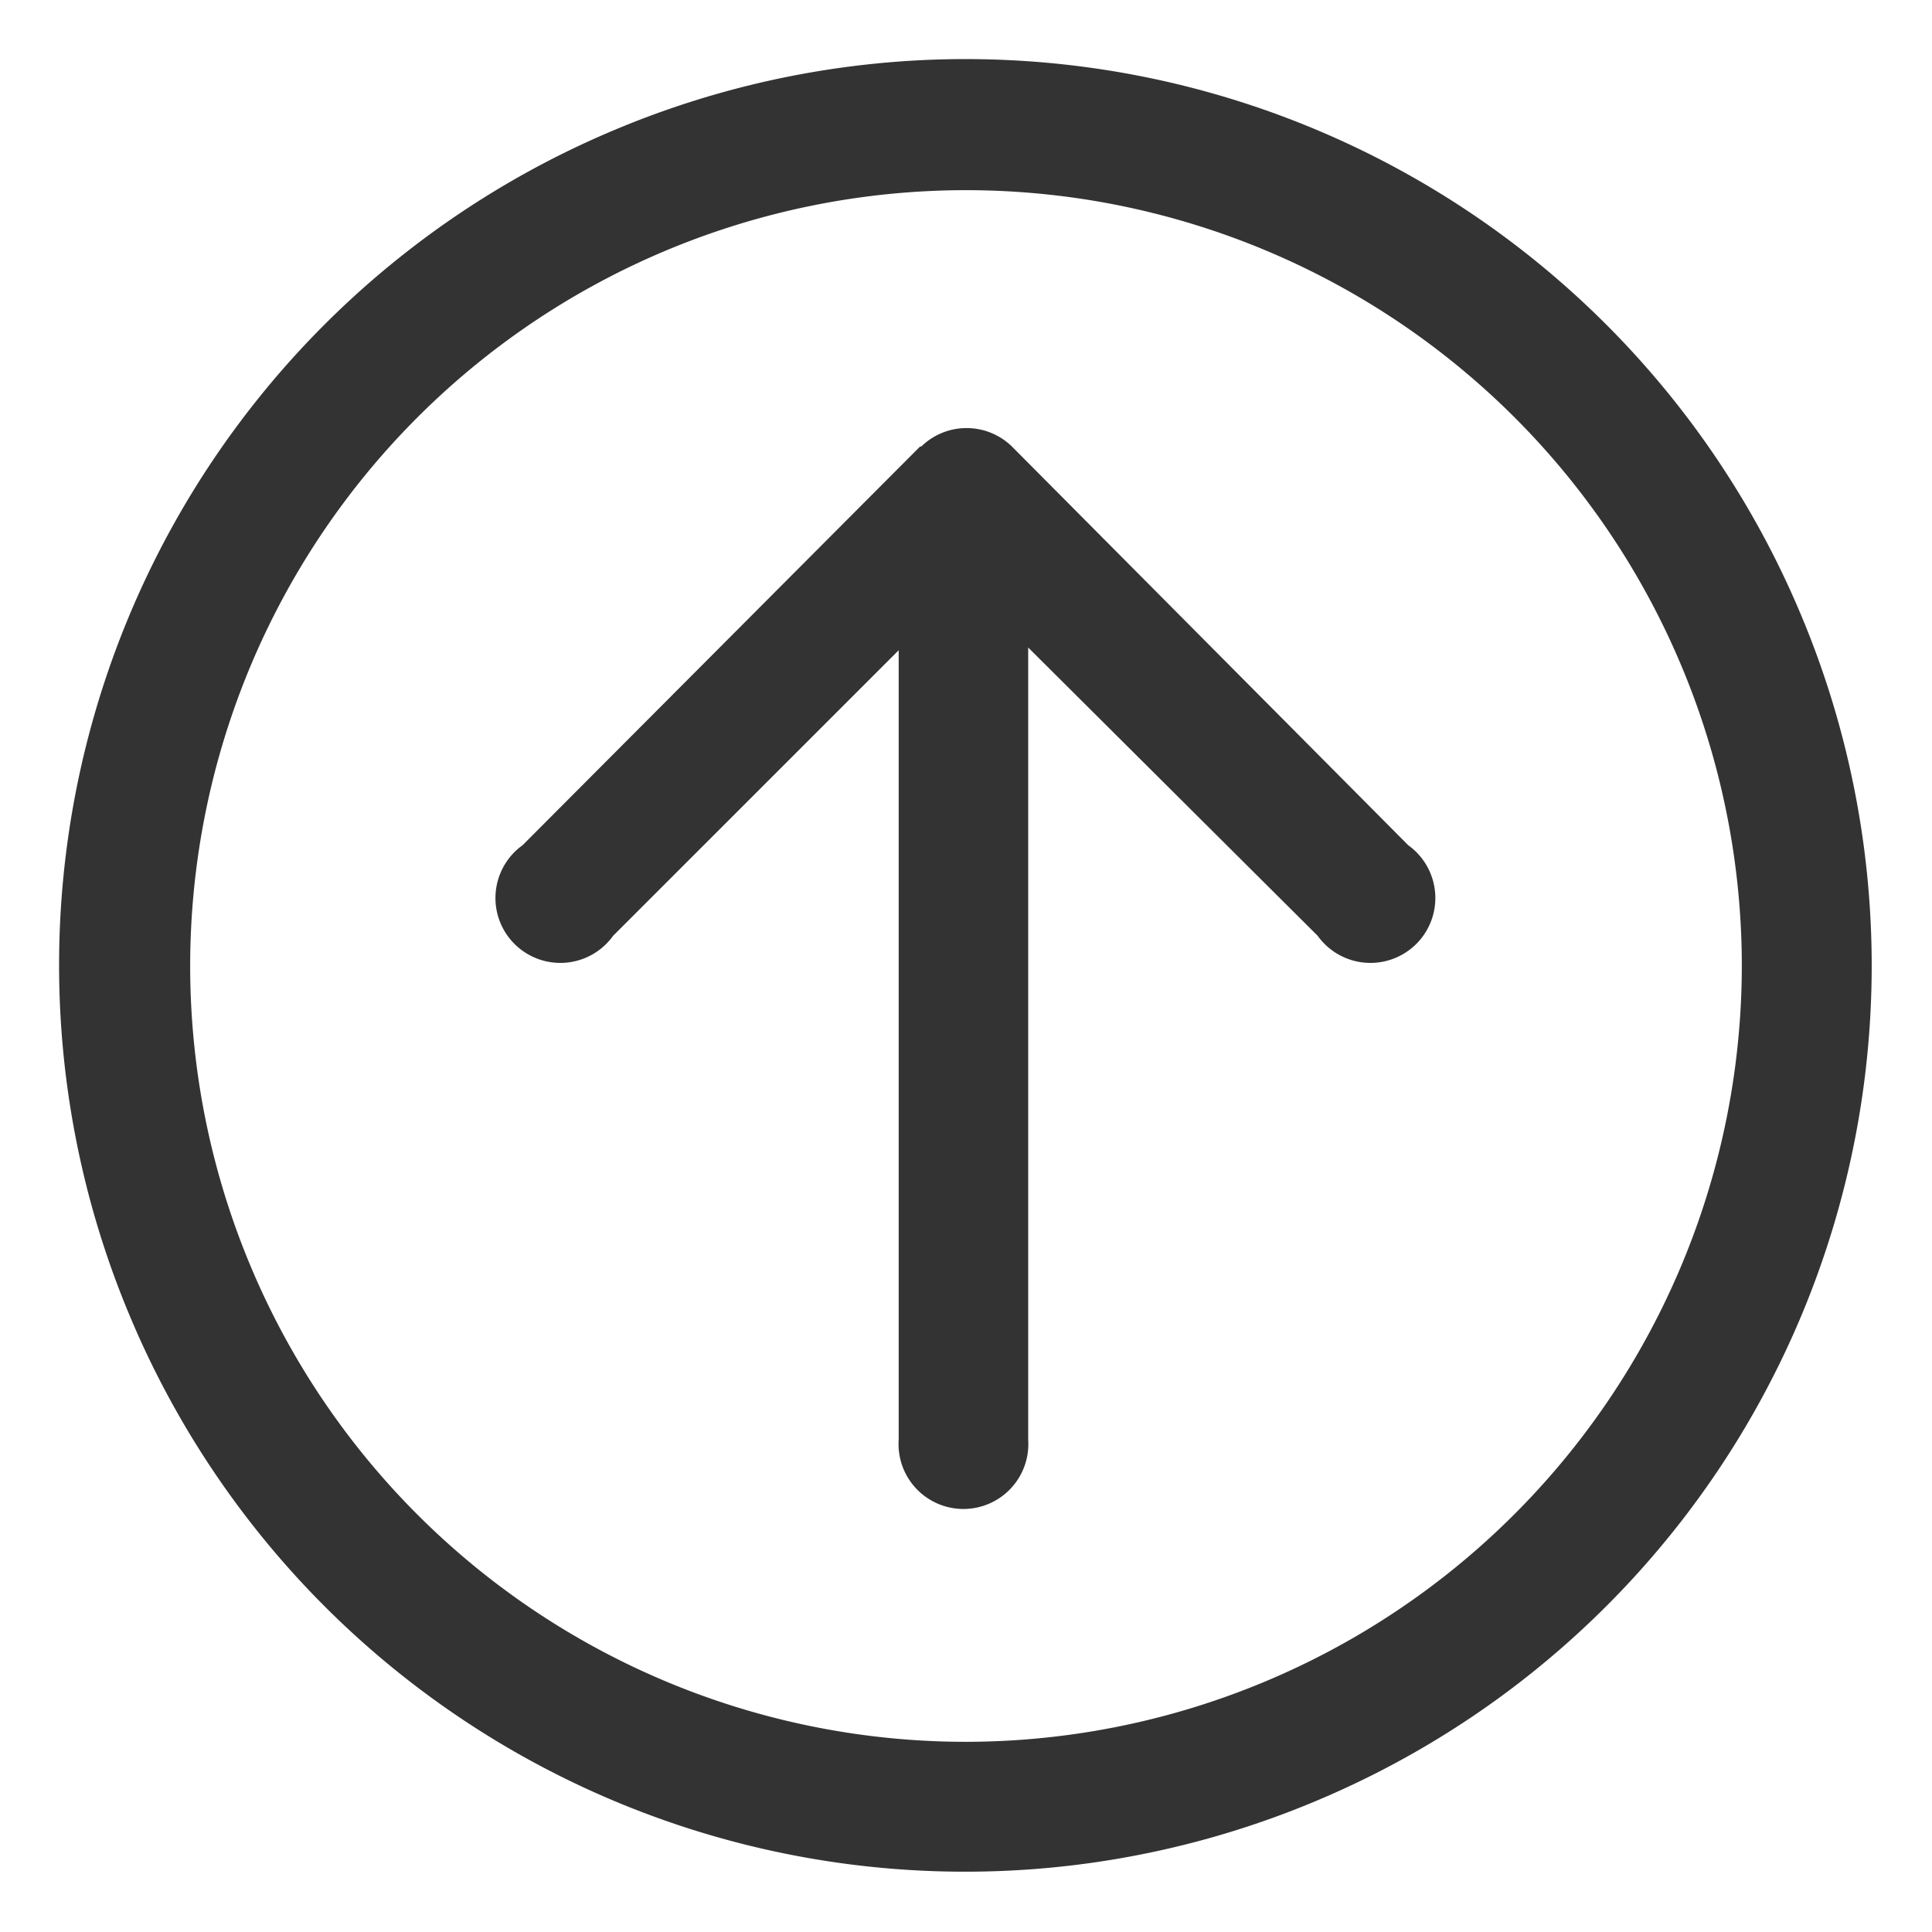 <?xml version="1.0" standalone="no"?><!DOCTYPE svg PUBLIC "-//W3C//DTD SVG 1.1//EN" "http://www.w3.org/Graphics/SVG/1.1/DTD/svg11.dtd"><svg class="icon" width="200px" height="200.00px" viewBox="0 0 1024 1024" version="1.1" xmlns="http://www.w3.org/2000/svg"><path fill="#333333" d="M954.24 325.12a480 480 0 0 0-629.12-256 480 480 0 0 0-256 629.12 480 480 0 0 0 629.12 256 480 480 0 0 0 256-629.12zM512 923.2A411.2 411.2 0 1 1 923.2 512 411.68 411.68 0 0 1 512 923.2z"  /><path fill="#333333" d="M487.68 236.64L276.96 448a34.4 34.4 0 1 0 48 48l151.36-151.36v418.4a34.4 34.4 0 1 0 68.64 0V343.2L698.4 496a34.4 34.4 0 1 0 48-48L536.32 236.64a34.4 34.4 0 0 0-48 0z"  /></svg>